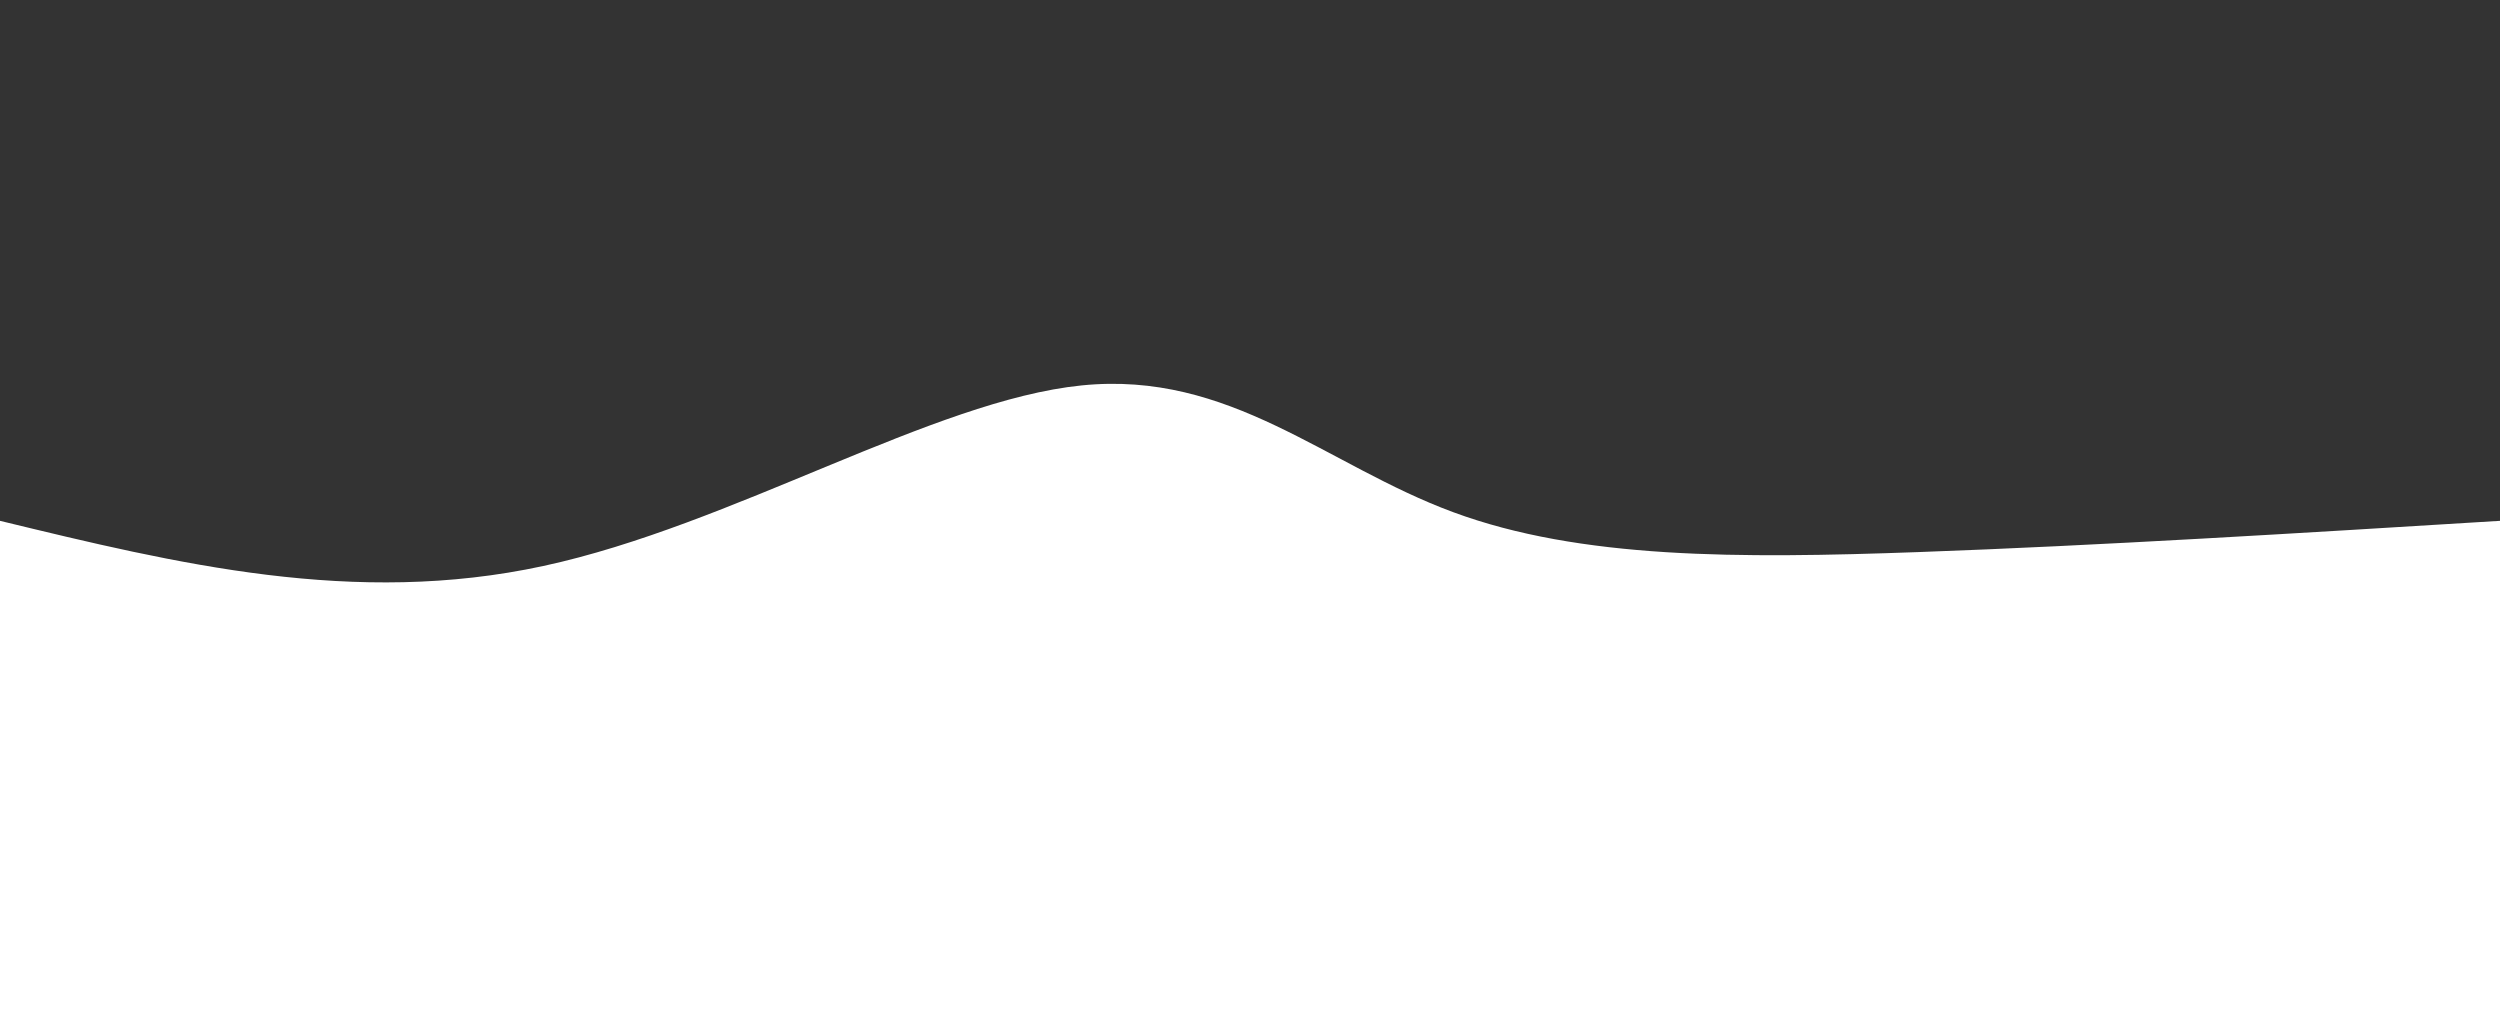 <svg width="100%" height="100%" id="svg" viewBox="0 0 1440 590" xmlns="http://www.w3.org/2000/svg" class="transition duration-300 ease-in-out delay-150"><rect x="0" y="0" width="1440" height="590" fill="#333333" stroke="none"/><style>
          .path-0{
            animation:pathAnim-0 4s;
            animation-timing-function: linear;
            animation-iteration-count: infinite;
          }
          @keyframes pathAnim-0{
            0%{
              d: path("M 0,600 C 0,600 0,300 0,300 C 102.067,324.766 204.134,349.531 313,326 C 421.866,302.469 537.531,230.641 623,222 C 708.469,213.359 763.742,267.904 837,295 C 910.258,322.096 1001.502,321.742 1105,318 C 1208.498,314.258 1324.249,307.129 1440,300 C 1440,300 1440,600 1440,600 Z");
            }
            25%{
              d: path("M 0,600 C 0,600 0,300 0,300 C 108.268,334.067 216.536,368.134 307,380 C 397.464,391.866 470.124,381.531 566,345 C 661.876,308.469 780.967,245.742 877,251 C 973.033,256.258 1046.01,329.502 1136,349 C 1225.99,368.498 1332.995,334.249 1440,300 C 1440,300 1440,600 1440,600 Z");
            }
            50%{
              d: path("M 0,600 C 0,600 0,300 0,300 C 80.182,370.785 160.364,441.569 243,401 C 325.636,360.431 410.727,208.507 529,201 C 647.273,193.493 798.727,330.402 895,385 C 991.273,439.598 1032.364,411.885 1114,384 C 1195.636,356.115 1317.818,328.057 1440,300 C 1440,300 1440,600 1440,600 Z");
            }
            75%{
              d: path("M 0,600 C 0,600 0,300 0,300 C 84.651,275.56 169.301,251.12 256,250 C 342.699,248.88 431.445,271.081 538,264 C 644.555,256.919 768.919,220.555 882,216 C 995.081,211.445 1096.88,238.699 1188,258 C 1279.12,277.301 1359.56,288.651 1440,300 C 1440,300 1440,600 1440,600 Z");
            }
            100%{
              d: path("M 0,600 C 0,600 0,300 0,300 C 102.067,324.766 204.134,349.531 313,326 C 421.866,302.469 537.531,230.641 623,222 C 708.469,213.359 763.742,267.904 837,295 C 910.258,322.096 1001.502,321.742 1105,318 C 1208.498,314.258 1324.249,307.129 1440,300 C 1440,300 1440,600 1440,600 Z");
            }
          }</style><path d="M 0,600 C 0,600 0,300 0,300 C 102.067,324.766 204.134,349.531 313,326 C 421.866,302.469 537.531,230.641 623,222 C 708.469,213.359 763.742,267.904 837,295 C 910.258,322.096 1001.502,321.742 1105,318 C 1208.498,314.258 1324.249,307.129 1440,300 C 1440,300 1440,600 1440,600 Z" stroke="none" stroke-width="0" fill="#fff" fill-opacity="1" class="transition-all duration-300 ease-in-out delay-150 path-0"></path></svg>